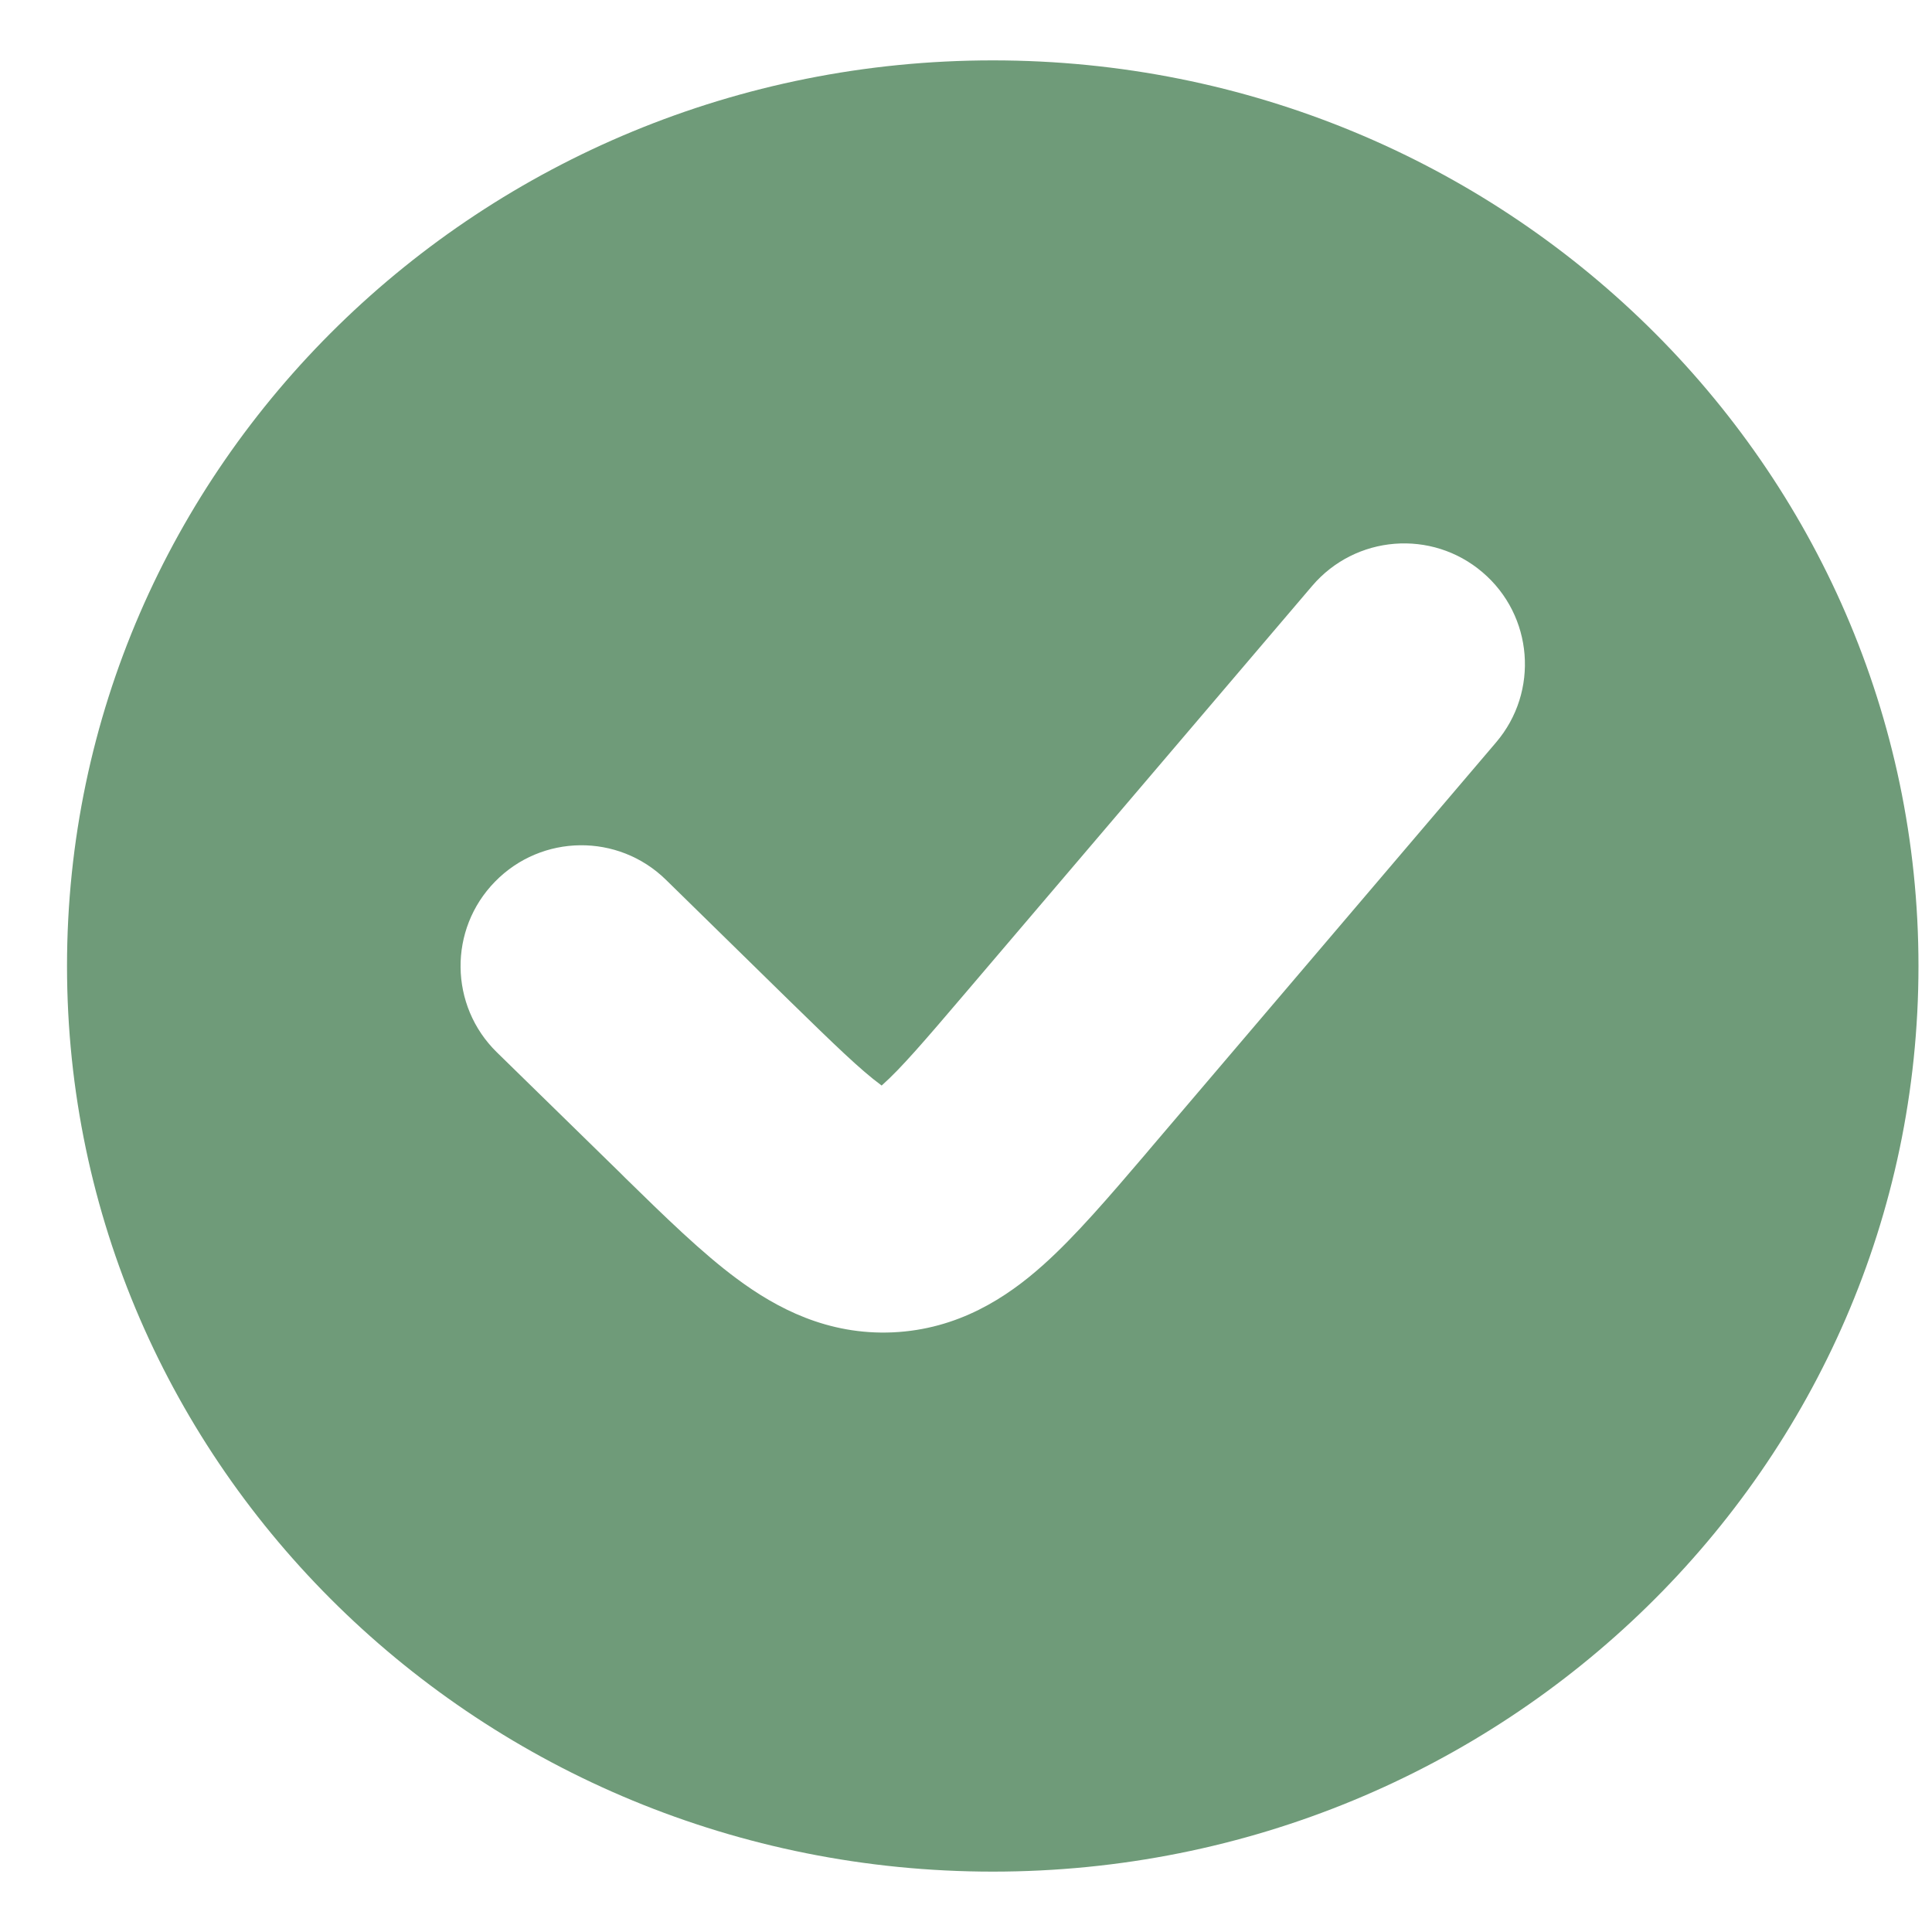 <svg width="16" height="16" viewBox="0 0 16 16" fill="none" xmlns="http://www.w3.org/2000/svg">
<path fill-rule="evenodd" clip-rule="evenodd" d="M8.222 15.5C12.456 15.5 15.888 12.142 15.888 8C15.888 3.858 12.456 0.5 8.222 0.5C3.988 0.5 0.555 3.858 0.555 8C0.555 12.142 3.988 15.5 8.222 15.5ZM12.39 6.148C12.748 5.728 12.698 5.097 12.277 4.739C11.857 4.381 11.226 4.431 10.867 4.852L7.998 8.22C7.653 8.625 7.461 8.848 7.307 8.985L7.301 8.99L7.295 8.985C7.129 8.863 6.917 8.658 6.537 8.287L5.514 7.285C5.119 6.899 4.486 6.906 4.1 7.301C3.713 7.695 3.72 8.329 4.115 8.715L5.139 9.716L5.179 9.756L5.179 9.756C5.503 10.073 5.815 10.378 6.105 10.592C6.43 10.833 6.853 11.058 7.394 11.034C7.935 11.009 8.336 10.747 8.638 10.477C8.907 10.237 9.19 9.905 9.484 9.561L9.484 9.561L9.521 9.517L12.39 6.148Z" fill="#6F9B79"/>
</svg>
